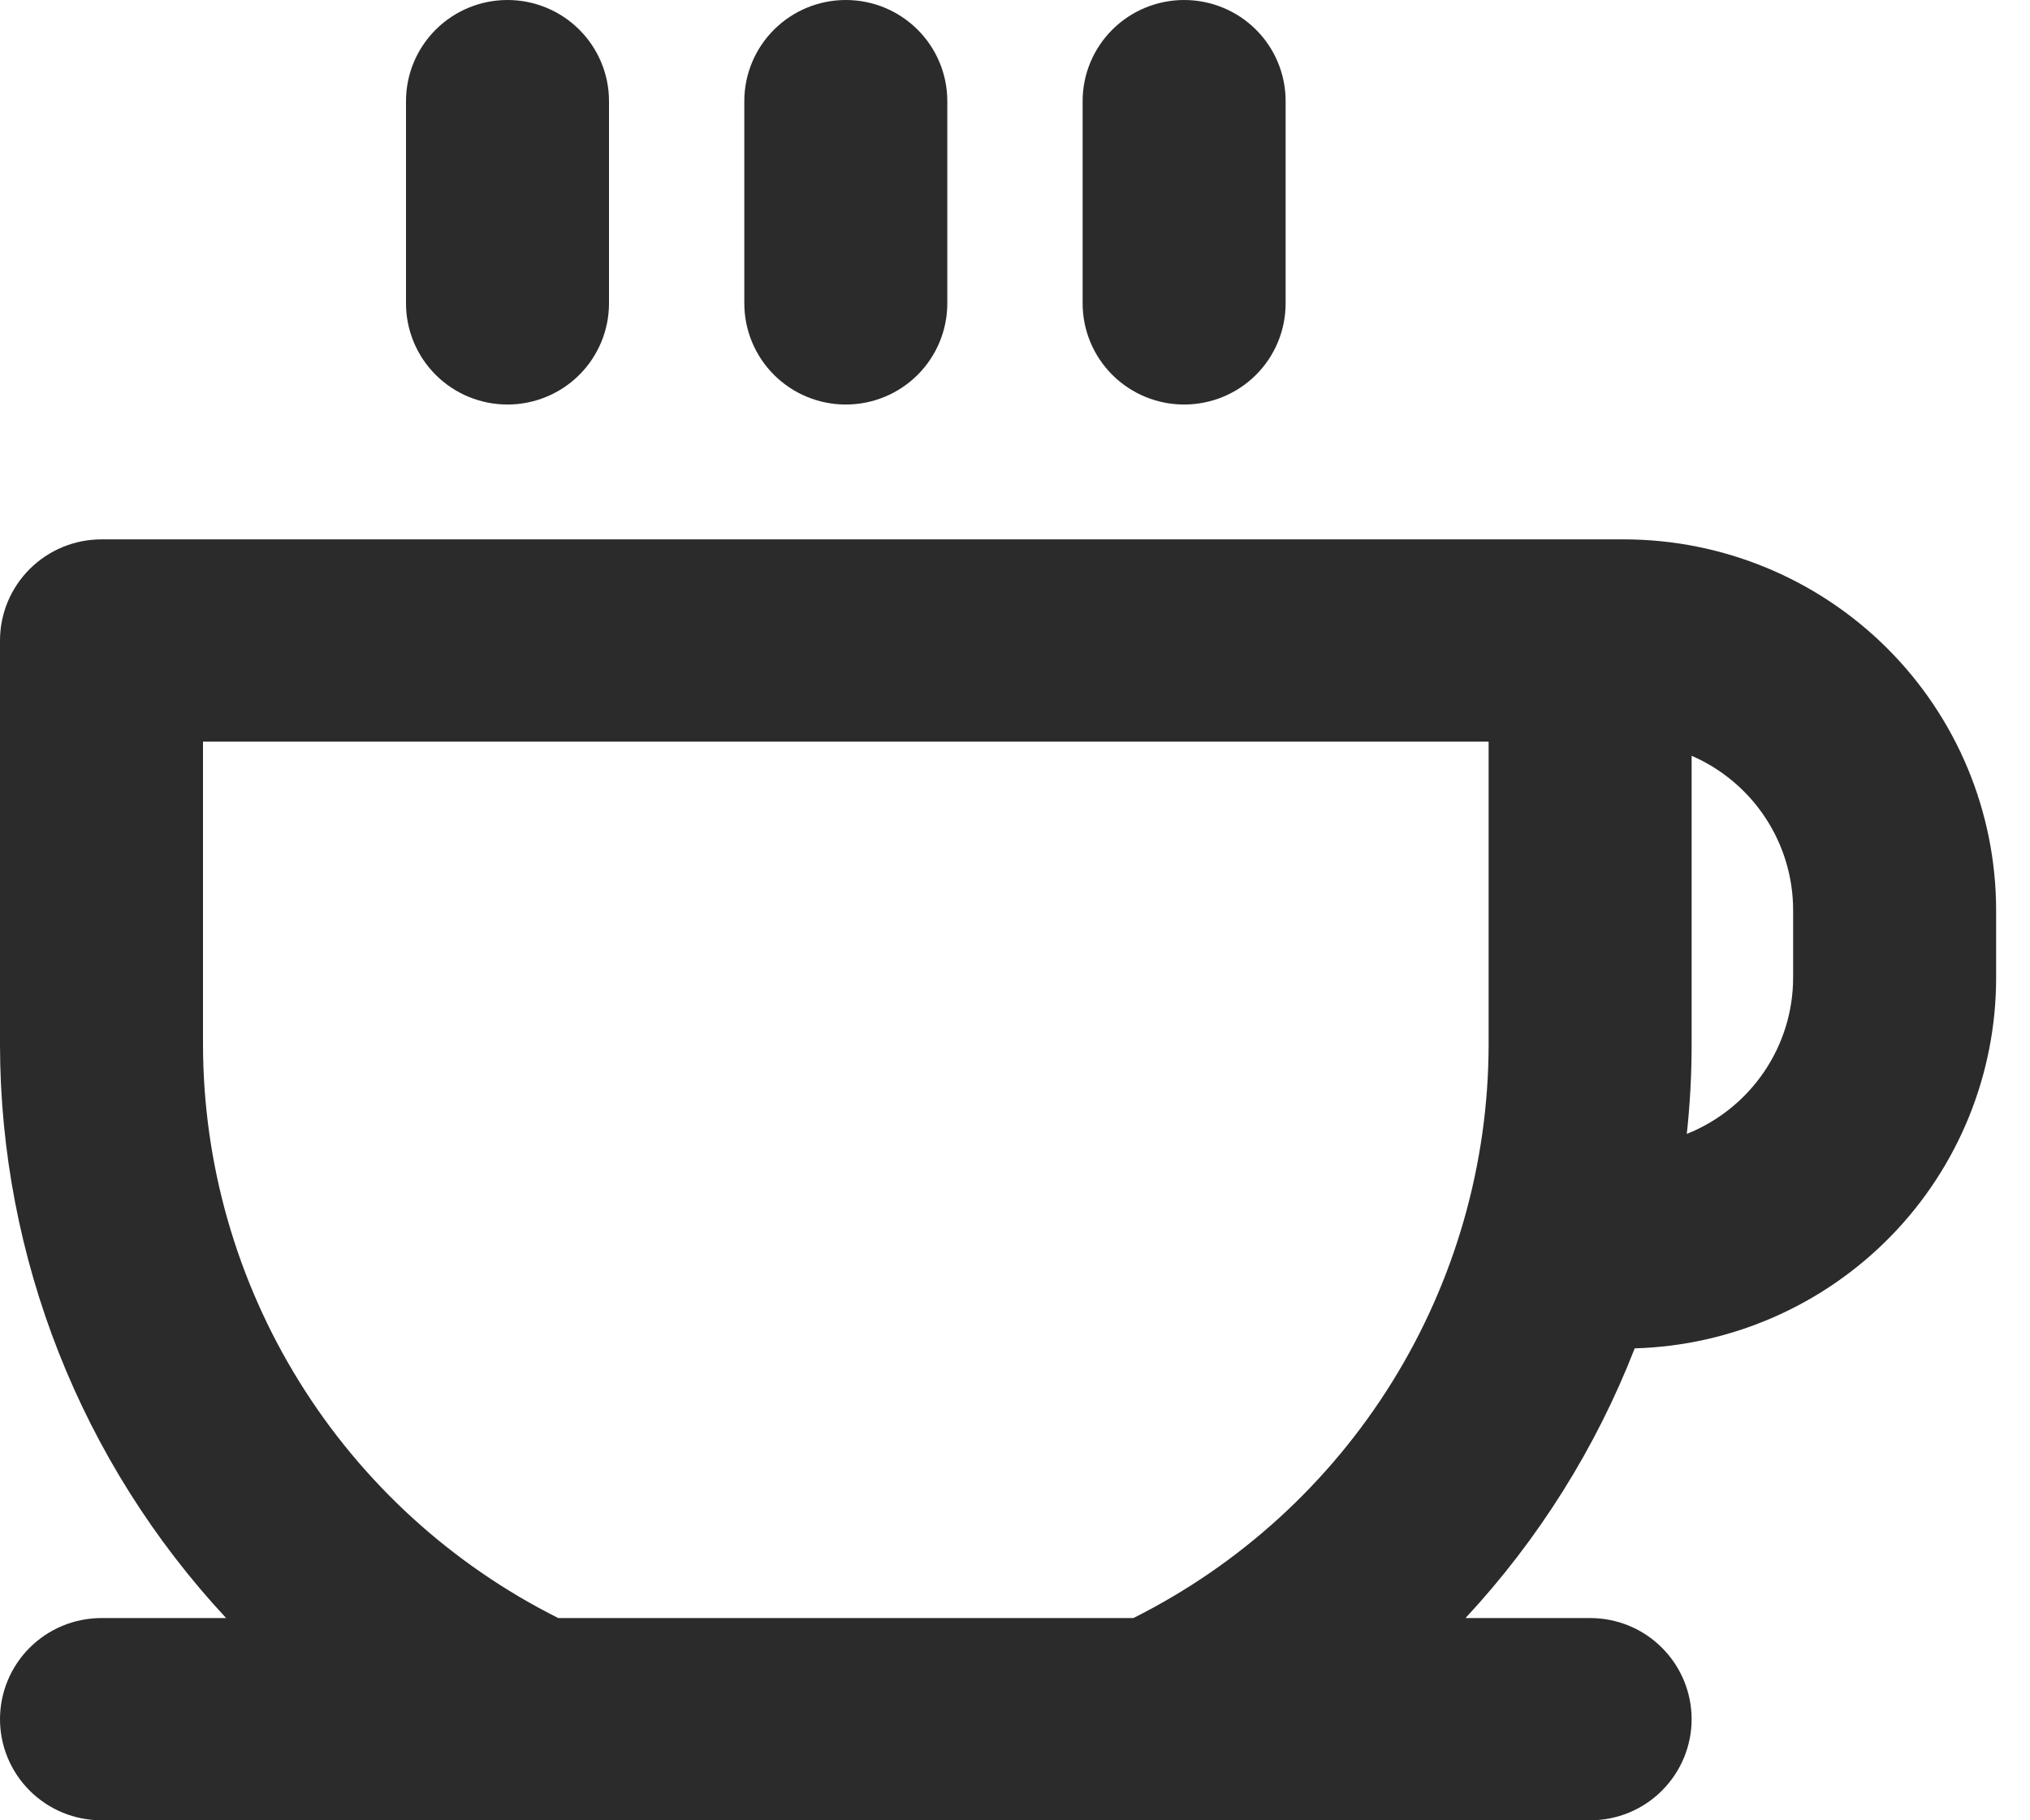 <svg width="29" height="26" viewBox="0 0 29 26" fill="none" xmlns="http://www.w3.org/2000/svg">
<path d="M23.2 7.704H1.45C1.065 7.704 0.697 7.856 0.425 8.127C0.153 8.398 0 8.765 0 9.148V14.926C0.005 17.962 1.158 20.885 3.23 23.111H1.45C1.065 23.111 0.697 23.263 0.425 23.534C0.153 23.805 0 24.172 0 24.556C0 24.939 0.153 25.306 0.425 25.577C0.697 25.848 1.065 26 1.45 26H22.716C23.101 26 23.47 25.848 23.741 25.577C24.013 25.306 24.166 24.939 24.166 24.556C24.166 24.172 24.013 23.805 23.741 23.534C23.47 23.263 23.101 23.111 22.716 23.111H20.936C21.978 21.99 22.798 20.683 23.353 19.259C24.736 19.22 26.049 18.644 27.014 17.655C27.978 16.666 28.517 15.341 28.516 13.963V13C28.515 11.596 27.954 10.25 26.957 9.257C25.96 8.264 24.609 7.705 23.2 7.704ZM21.266 14.926C21.263 16.624 20.787 18.289 19.891 19.734C18.995 21.179 17.715 22.348 16.191 23.111H7.975C6.452 22.348 5.171 21.179 4.275 19.734C3.379 18.289 2.903 16.624 2.9 14.926V10.593H21.266V14.926ZM25.616 13.963C25.616 14.444 25.471 14.913 25.2 15.311C24.929 15.709 24.545 16.017 24.097 16.196C24.143 15.774 24.166 15.35 24.166 14.926V10.795C24.597 10.982 24.964 11.29 25.221 11.682C25.479 12.074 25.616 12.532 25.616 13V13.963ZM5.8 4.333V1.444C5.8 1.061 5.953 0.694 6.225 0.423C6.497 0.152 6.865 0 7.25 0C7.634 0 8.003 0.152 8.275 0.423C8.547 0.694 8.7 1.061 8.7 1.444V4.333C8.7 4.716 8.547 5.084 8.275 5.355C8.003 5.626 7.634 5.778 7.25 5.778C6.865 5.778 6.497 5.626 6.225 5.355C5.953 5.084 5.8 4.716 5.8 4.333ZM10.633 4.333V1.444C10.633 1.061 10.786 0.694 11.058 0.423C11.33 0.152 11.698 0 12.083 0C12.468 0 12.836 0.152 13.108 0.423C13.38 0.694 13.533 1.061 13.533 1.444V4.333C13.533 4.716 13.38 5.084 13.108 5.355C12.836 5.626 12.468 5.778 12.083 5.778C11.698 5.778 11.33 5.626 11.058 5.355C10.786 5.084 10.633 4.716 10.633 4.333ZM15.466 4.333V1.444C15.466 1.061 15.619 0.694 15.891 0.423C16.163 0.152 16.532 0 16.916 0C17.301 0 17.67 0.152 17.942 0.423C18.214 0.694 18.366 1.061 18.366 1.444V4.333C18.366 4.716 18.214 5.084 17.942 5.355C17.67 5.626 17.301 5.778 16.916 5.778C16.532 5.778 16.163 5.626 15.891 5.355C15.619 5.084 15.466 4.716 15.466 4.333Z" fill="#2C2B2B"/>
</svg>
